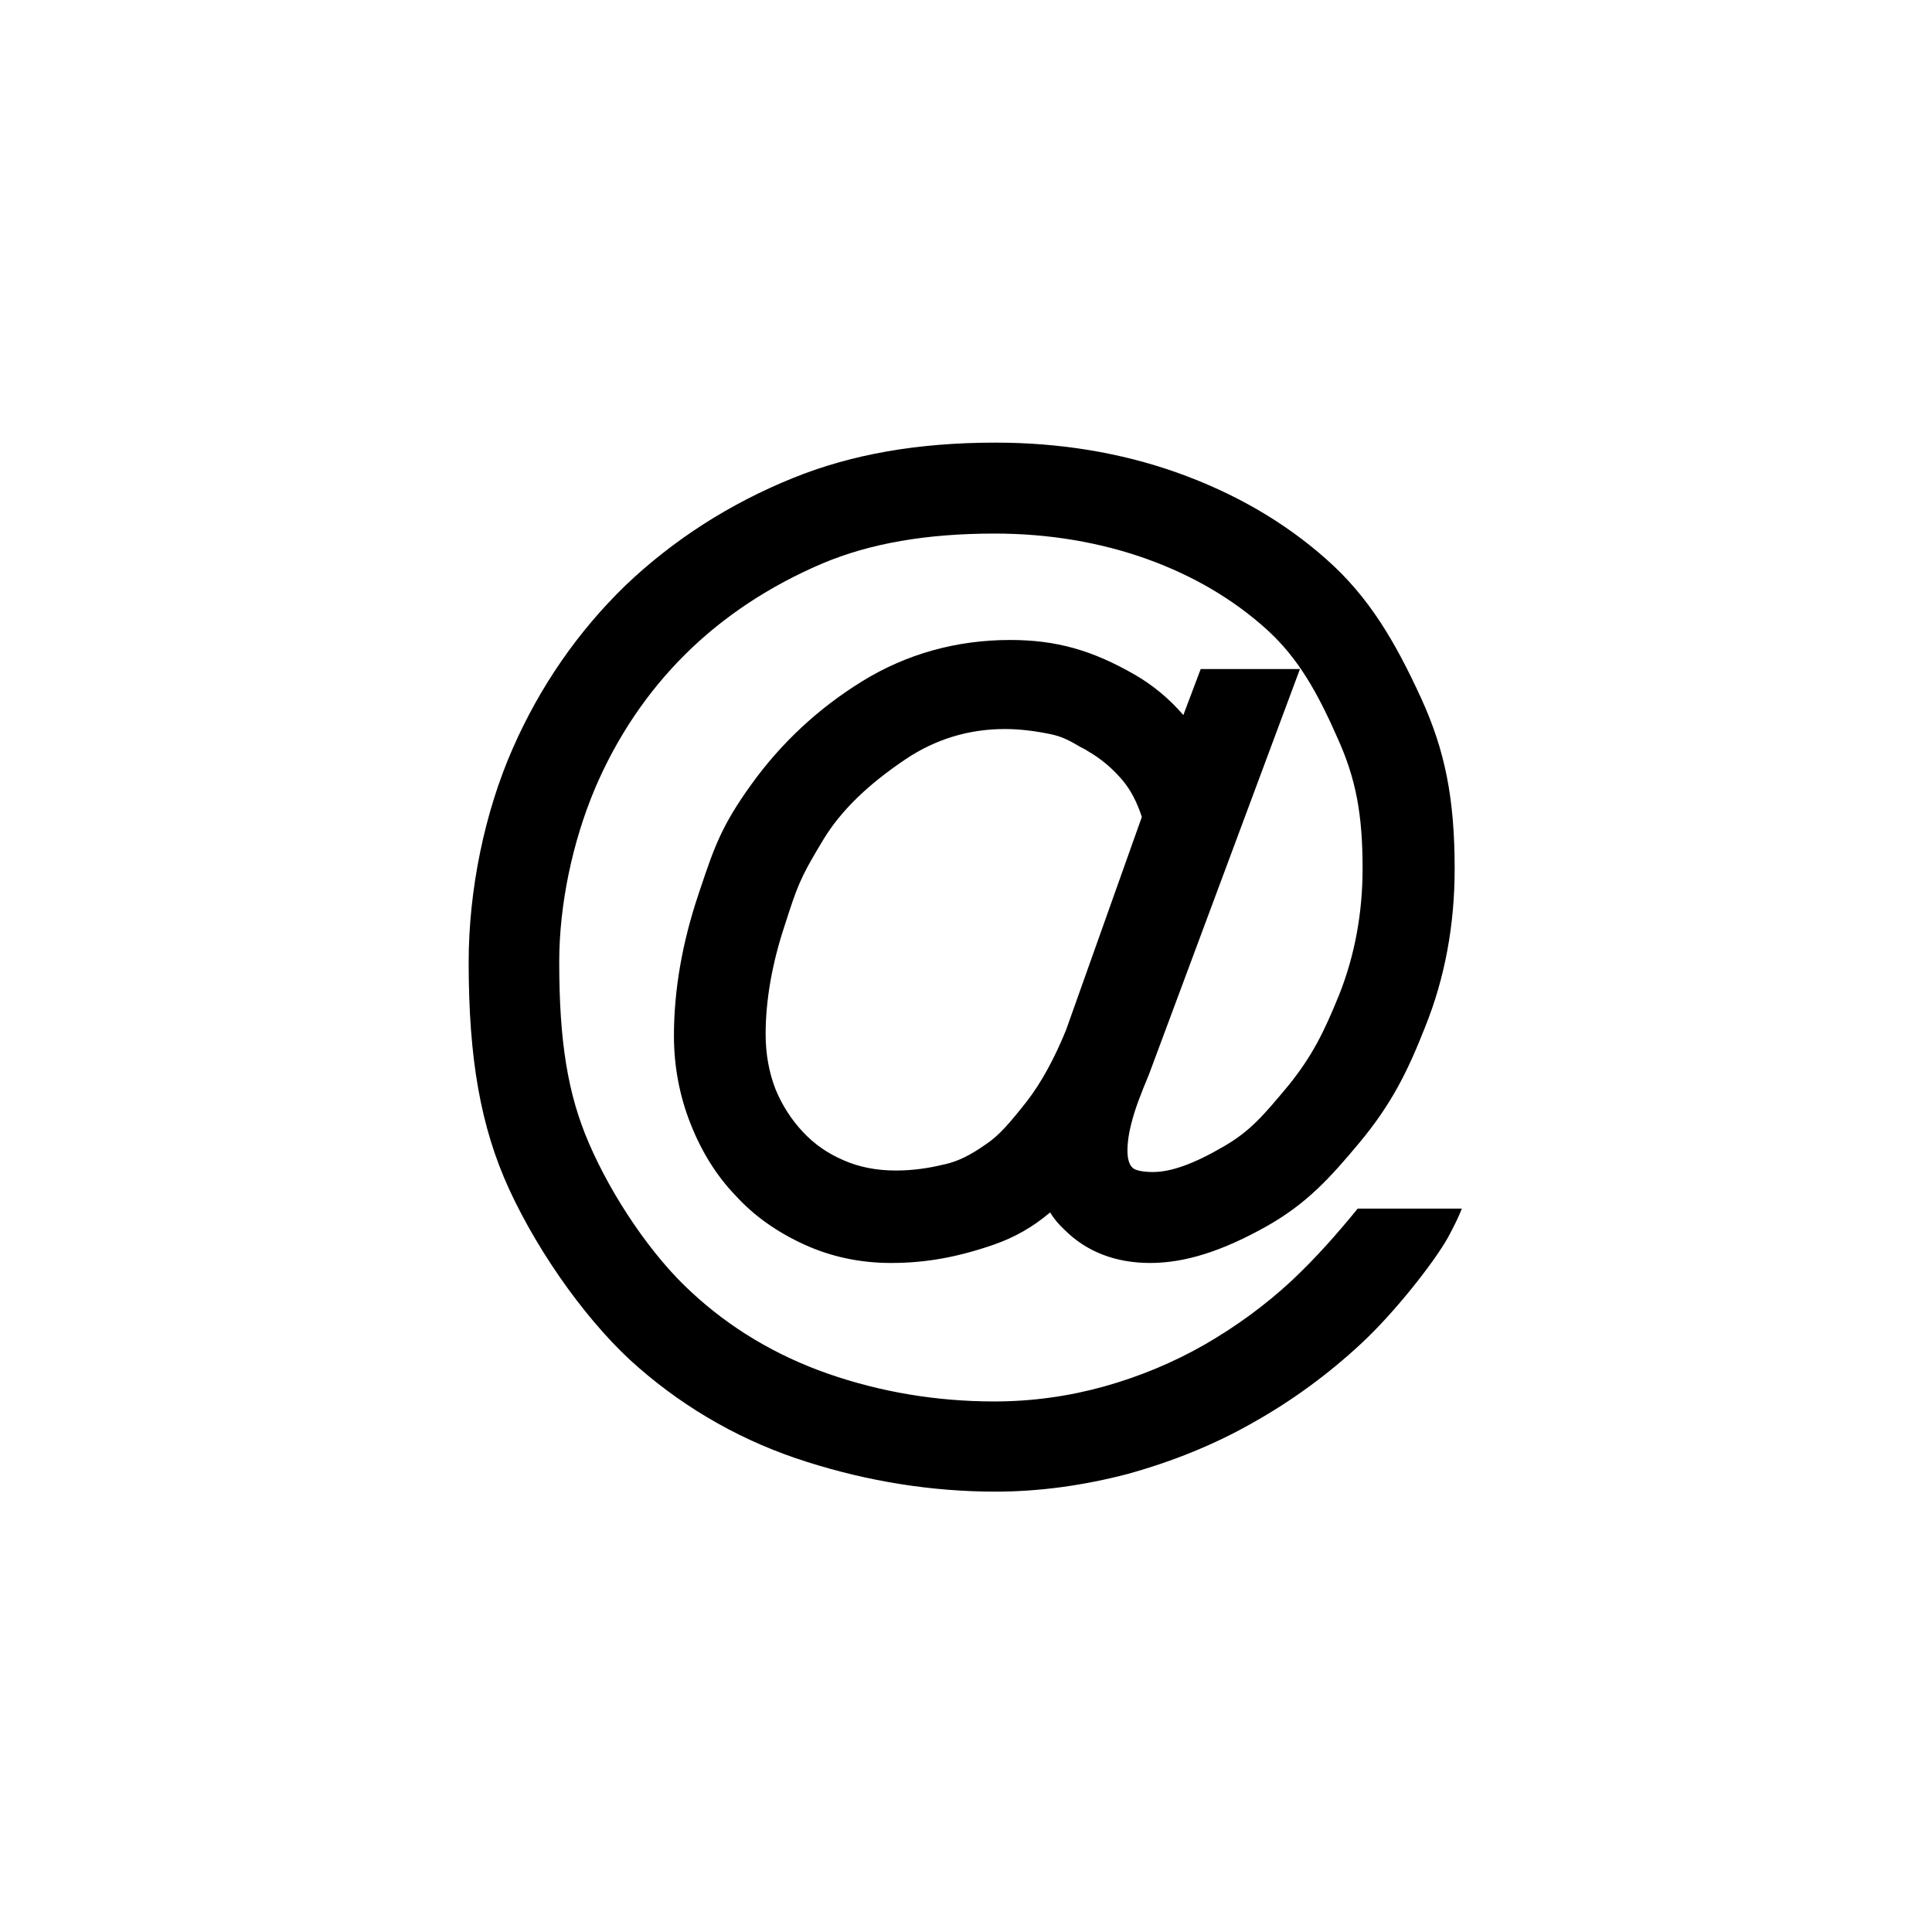 <?xml version="1.0" encoding="utf-8"?>
<!-- Generator: Adobe Illustrator 16.2.1, SVG Export Plug-In . SVG Version: 6.00 Build 0)  -->
<!DOCTYPE svg PUBLIC "-//W3C//DTD SVG 1.1//EN" "http://www.w3.org/Graphics/SVG/1.1/DTD/svg11.dtd">
<svg version="1.1" id="Layer_1" xmlns="http://www.w3.org/2000/svg" xmlns:xlink="http://www.w3.org/1999/xlink" x="0px" y="0px"
	 width="512px" height="512px" viewBox="0 0 512 512" style="enable-background:new 0 0 512 512;" xml:space="preserve">
<g>
	<path d="M342.3,339.4c-7,6.5-14.7,12.1-23,16.9c-8.4,4.8-17.3,8.5-26.6,11.1c-9.3,2.6-19.1,4-29.2,4c-15.3,0-30.2-2.5-44.2-7.4
		c-13.7-4.8-25.9-12.1-36.1-21.6c-10.2-9.3-20.9-24.9-27.2-39.6c-5.5-12.8-7.8-26.6-7.8-47.9c0-15.1,3.5-31.8,9.5-46
		c5.8-13.6,13.9-25.6,24-35.6c10-9.9,22.2-18,36.3-24c12.6-5.3,27.5-7.9,45.6-7.9c14.3,0,28,2.3,40.5,6.8
		c12.2,4.4,22.9,10.7,31.8,18.8c8.2,7.5,13.3,16.6,18.7,28.9c4.7,10.5,6.5,19.8,6.5,34.3c0,11.8-2.1,23.1-6.2,33.4
		c-4.1,10.1-7.2,16.3-13.4,24c-6.5,7.8-10.1,12.1-17,16.1c-8,4.7-14.1,6.9-19,6.9c-3.9,0-5.1-0.9-5.2-1c-0.6-0.5-1.1-1.2-1.4-2.9
		c-0.3-2.3,0-5.4,0.9-8.9c1-4,2.5-7.8,4.7-13.1l40-107.4h-26.3l-4.6,12.2c-3.6-4.2-7.9-7.8-12.7-10.6c-11.4-6.6-21-9.3-33.2-9.3
		c-14.2,0-27.5,3.7-39.3,11c-11.5,7.1-21.4,16.3-29.3,27.3c-7.8,10.8-9.8,16.6-13.4,27.3l-0.6,1.8c-4.3,12.8-6.5,25.4-6.5,37.5
		c0,8.1,1.5,16,4.4,23.3c2.9,7.4,6.9,13.8,11.9,19c4.9,5.4,11,9.7,18.2,13c7,3.2,14.7,4.9,23,4.9c9.2,0,17.6-1.5,27.4-4.9
		c5.4-1.9,10.2-4.6,14.8-8.5c1,1.7,2.3,3.2,3.8,4.6c5.8,5.8,13.5,8.8,22.7,8.8c9.2,0,19.1-3.1,31-9.8c10.6-6,16.8-12.9,24.4-22
		c8.6-10.3,12.9-19.1,17.5-30.8c5.2-12.9,7.8-27,7.8-41.8c0-18.6-2.5-31.3-8.9-45.3c-6.8-14.8-13.7-26.7-25-36.7
		c-11.2-10-24.6-17.7-39.8-23.1c-15-5.3-31.1-7.9-48-7.9c-20.6,0-38.2,3.1-53.7,9.4c-16.8,6.8-31.7,16.4-44.3,28.4
		c-12.6,12.2-22.7,26.8-29.9,43.2c-7.5,17-11.7,37.6-11.7,56.7c0,25.7,3.2,43.7,10.7,60.1c8.3,18,21.8,36.5,34.3,47.3
		c13.1,11.4,28.1,19.8,44.6,25c16.3,5.2,33.2,7.9,50,7.9c11.5,0,23.3-1.6,35.1-4.7c11.9-3.3,23-7.8,33-13.5
		c10.2-5.7,20-12.8,29-21.2c9-8.4,19.2-21.5,22.8-27.9c1.9-3.5,3.1-6.1,3.7-7.7h-27.6C354.5,326.8,348.8,333.3,342.3,339.4z
		 M272.1,291.9c-4.5,5.7-7.4,9.1-10.9,11.4c-3.9,2.7-7,4.4-11,5.3l-0.1,0c-4,1-8.3,1.6-12.7,1.6c-5.1,0-9.7-0.9-13.8-2.7
		c-4.2-1.8-7.7-4.2-10.8-7.5c-3-3.2-5.5-7-7.3-11.4c-1.7-4.4-2.6-9.3-2.6-14.5c0-9,1.7-18.8,5.1-29c0.4-1.2,0.8-2.5,1.1-3.4
		c2.7-8.3,4.1-10.9,9.1-19.2c4.6-7.6,11.8-14.6,21.8-21.3c7.9-5.3,16.7-8,26.3-8c3.9,0,8,0.5,12.3,1.4c3.1,0.7,4.7,1.6,7.8,3.4
		l0.2,0.1c0.4,0.2,0.8,0.4,1.3,0.7l0.3,0.2c3.5,2,6.6,4.6,9.3,7.8c2.1,2.5,3.8,5.7,5.1,9.7L282.5,273
		C279.4,280.6,275.9,287,272.1,291.9z"/>
</g>
</svg>
